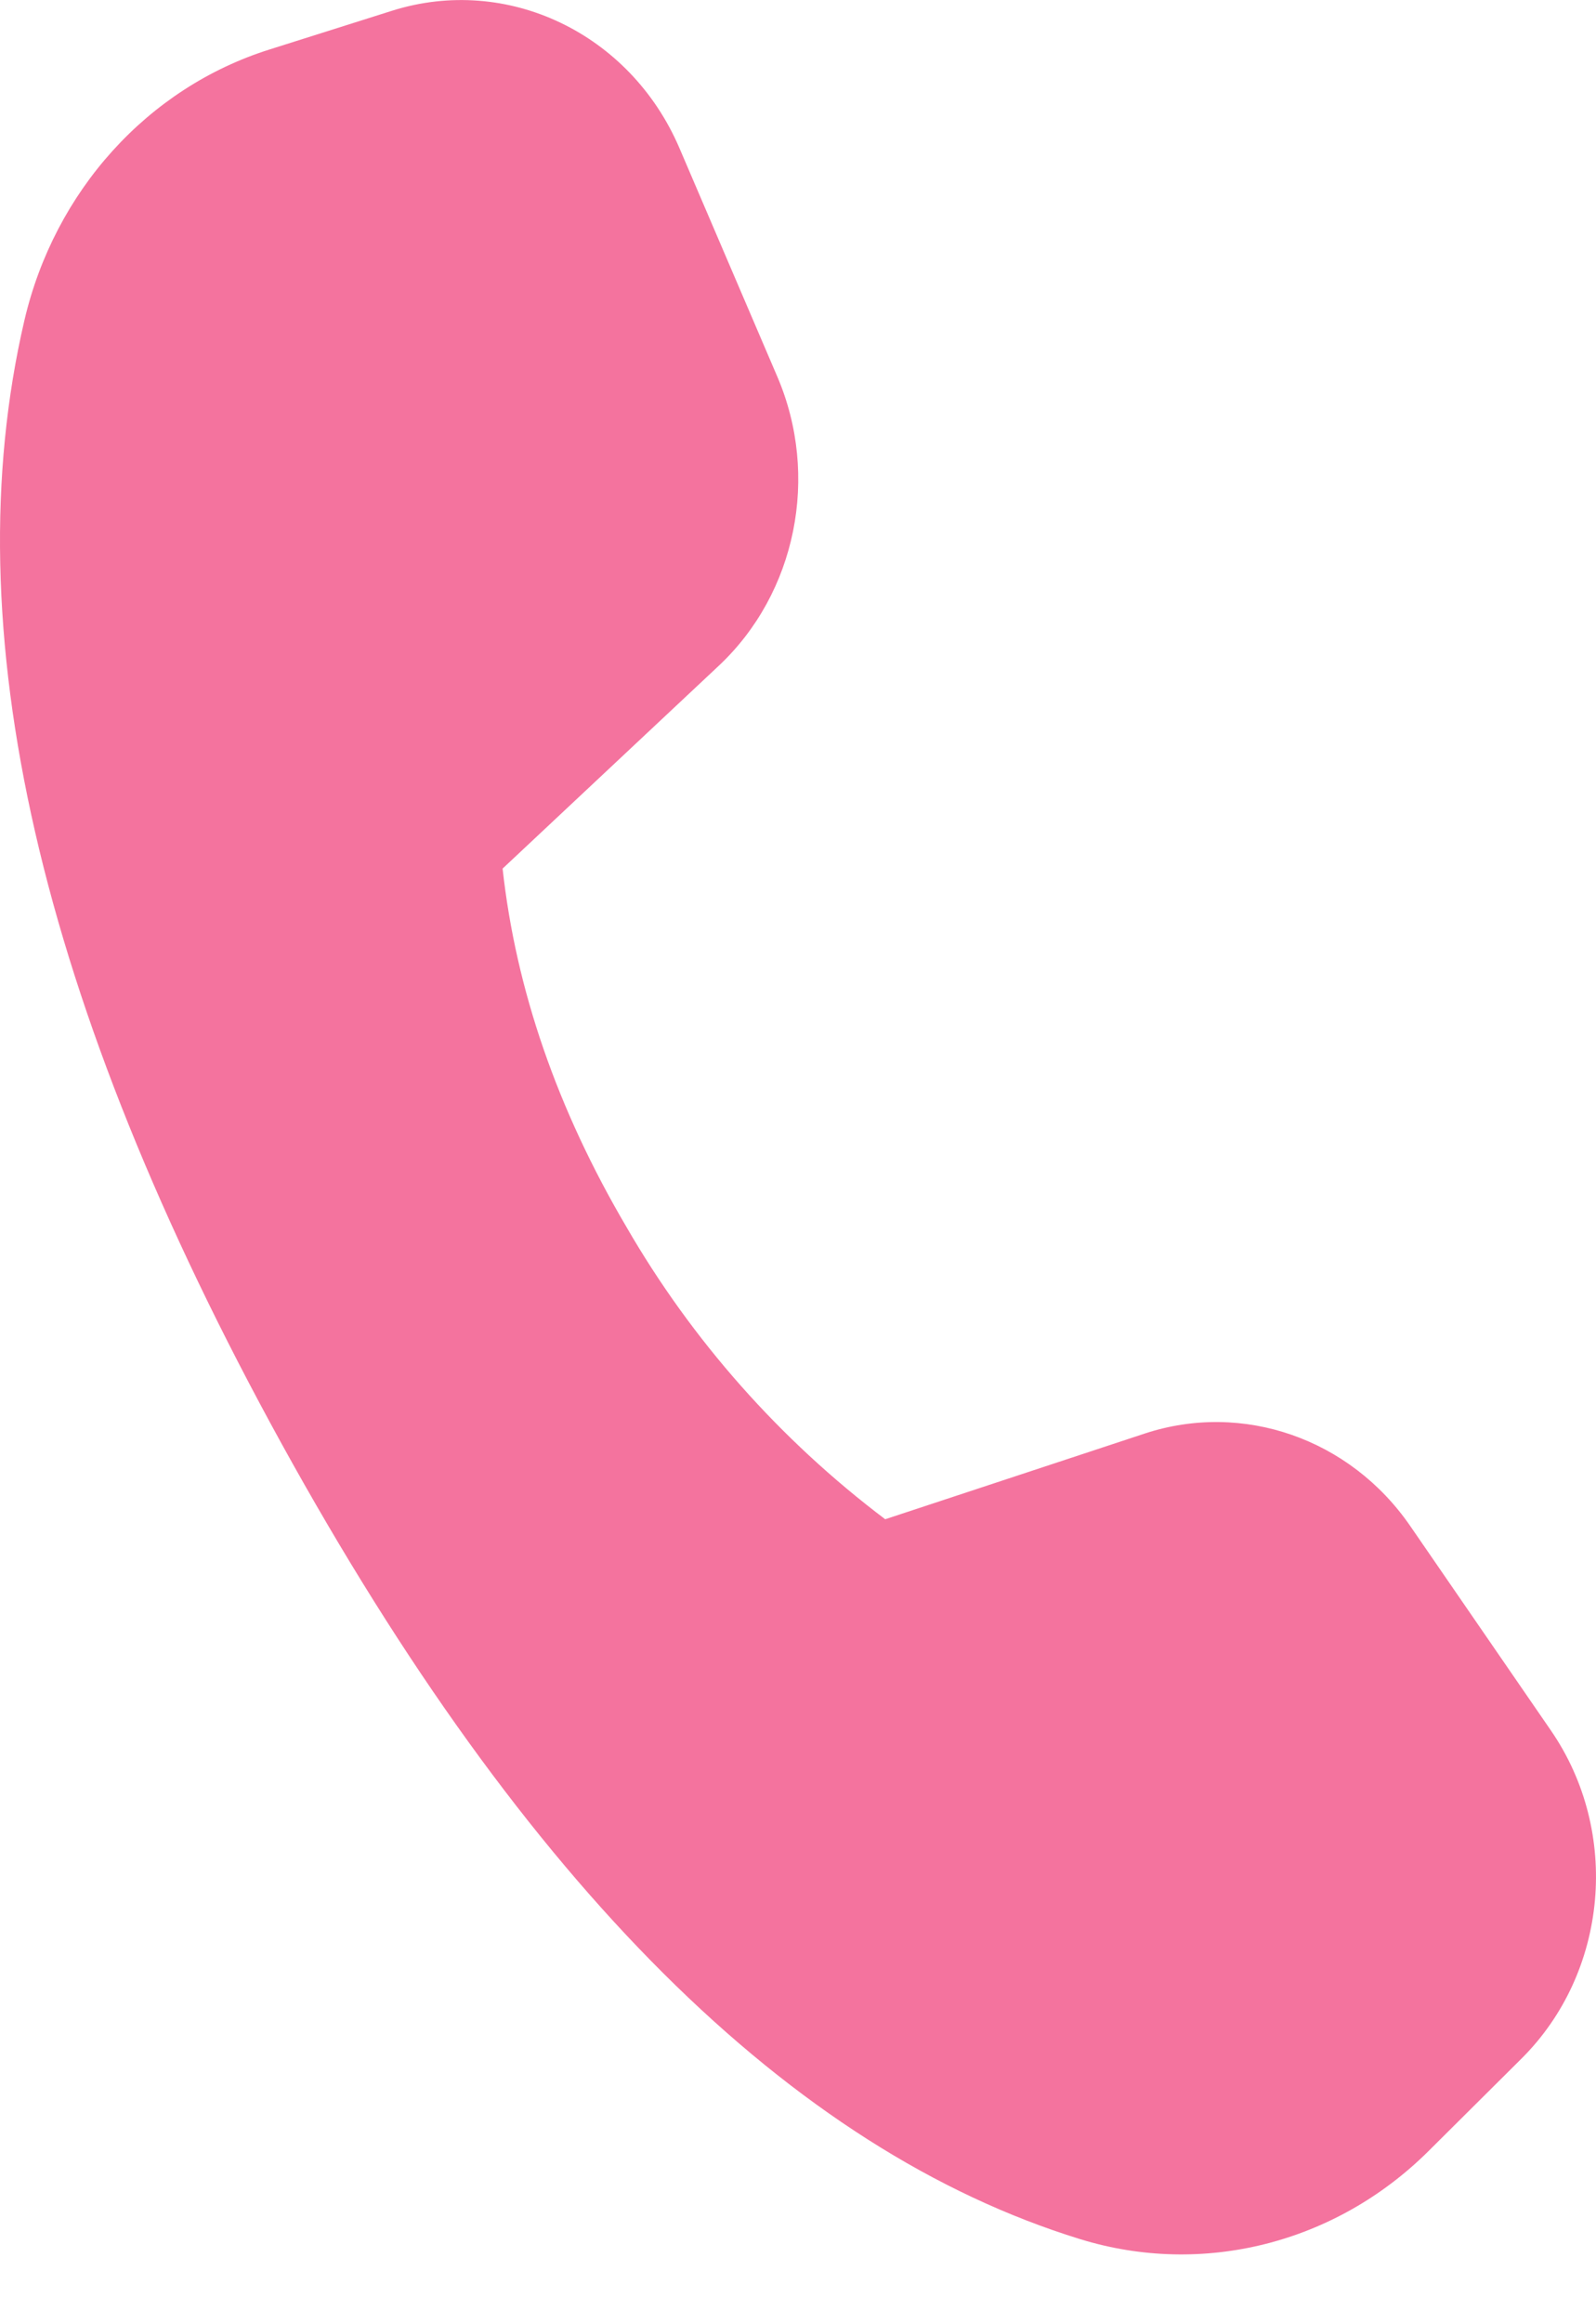 <svg width="11" height="16" viewBox="0 0 11 16" fill="none" xmlns="http://www.w3.org/2000/svg">
<path d="M1.857 0.341L2.702 0.074C3.495 -0.176 4.342 0.228 4.682 1.018L5.357 2.593C5.651 3.278 5.488 4.085 4.953 4.586L3.464 5.982C3.556 6.817 3.841 7.64 4.317 8.449C4.769 9.231 5.376 9.916 6.101 10.463L7.889 9.873C8.566 9.65 9.305 9.907 9.72 10.51L10.688 11.916C11.172 12.617 11.084 13.585 10.485 14.179L9.843 14.817C9.203 15.451 8.29 15.681 7.445 15.421C5.449 14.806 3.616 12.981 1.942 9.945C0.267 6.905 -0.325 4.325 0.168 2.207C0.376 1.316 1.018 0.605 1.857 0.341Z" fill="#F4739E"/>
</svg>
